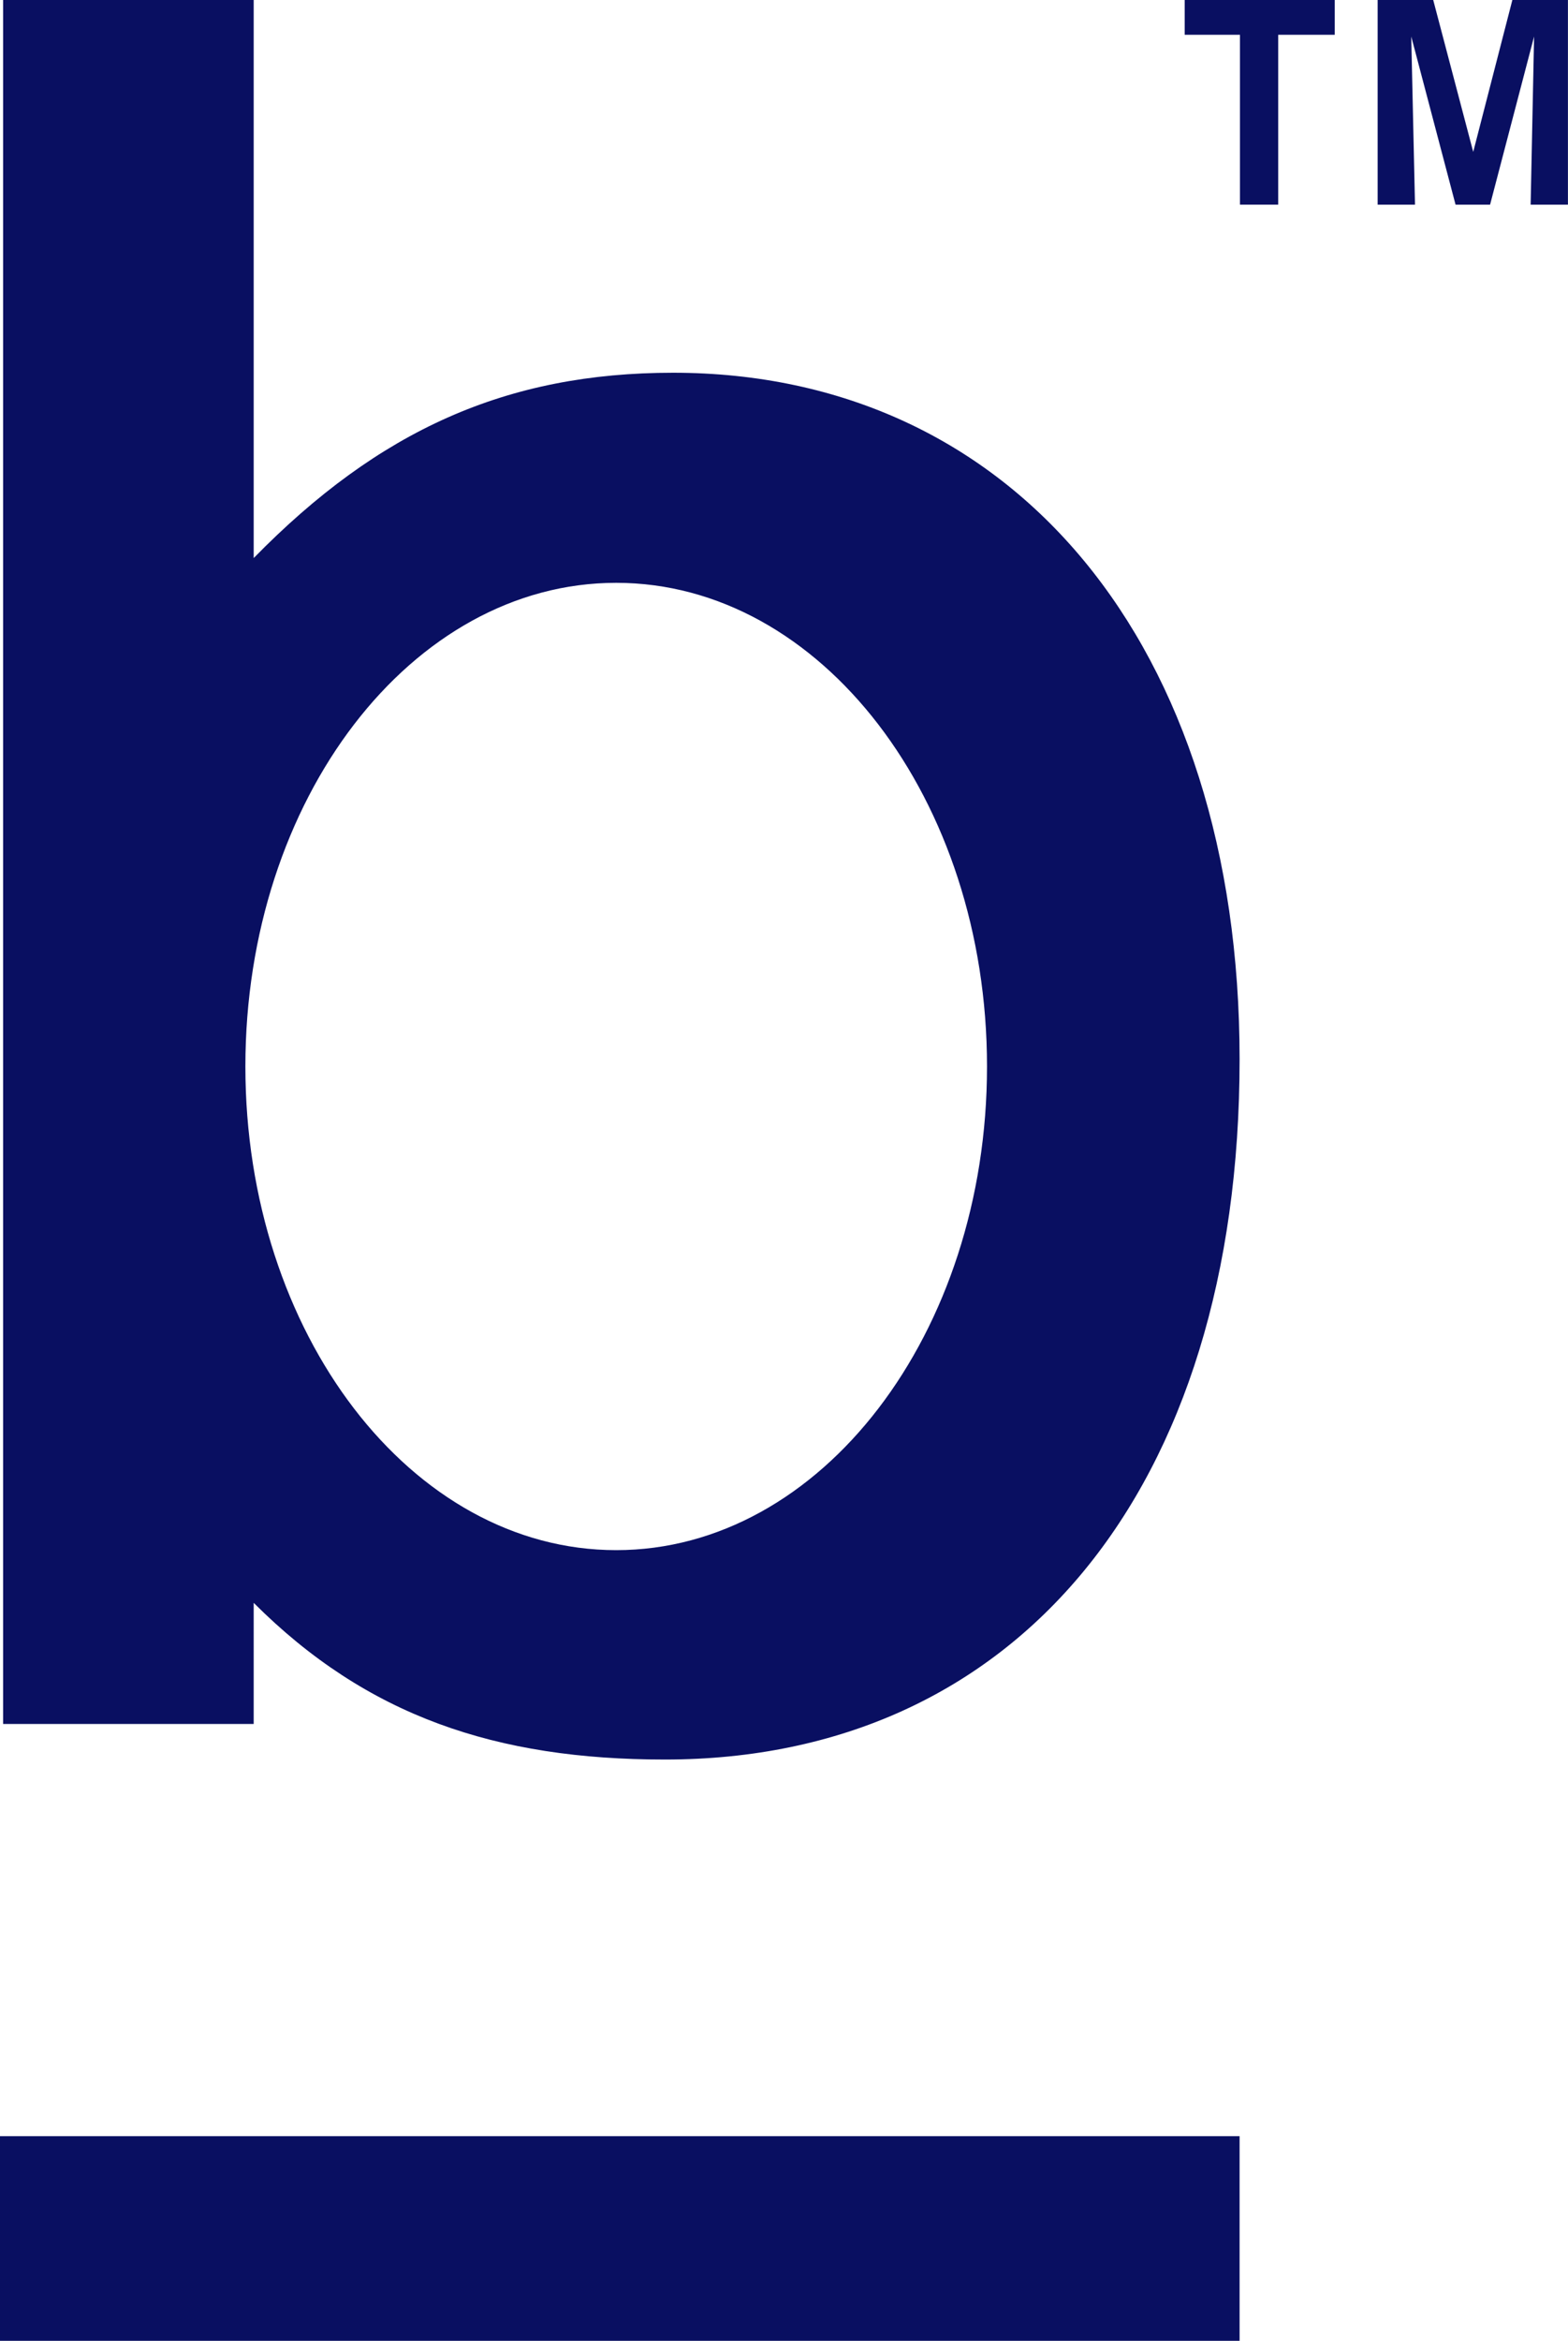 <svg id="Layer_1" data-name="Layer 1" xmlns="http://www.w3.org/2000/svg" viewBox="0 0 254.77 380.19"><defs><style>.cls-1{fill:#090f61;}</style></defs><title>Blubeta_Logotype_BlueonWhite</title><polygon class="cls-1" points="192.49 5.65 201.47 5.65 201.47 33.24 207.68 33.24 207.68 5.65 216.87 5.65 216.87 0 192.49 0 192.49 5.65"/><polygon class="cls-1" points="245.73 0 239.37 24.67 232.87 0 223.84 0 223.84 33.24 229.91 33.24 229.3 5.93 236.5 33.24 242.11 33.24 249.26 5.93 248.7 33.24 254.76 33.24 254.76 0 245.73 0"/><rect class="cls-1" y="346.95" width="201.41" height="33.24"/><path class="cls-1" d="M310.43,176.44c-27,0-47.77,9.29-68.14,30.1V115.9H201.58v280h40.71V376.23c18.41,18.41,39.38,25.45,66.81,25.45,57.09,0,93.38-43.82,93.38-113.75C402.48,220.7,365.74,176.44,310.43,176.44Zm-9.24,191.23c-33.28,0-60.25-35.17-60.25-78.56s27-78.55,60.25-78.55,60.25,35.17,60.25,78.55S334.46,367.67,301.19,367.67Z" transform="translate(-201.07 -115.9)"/></svg>